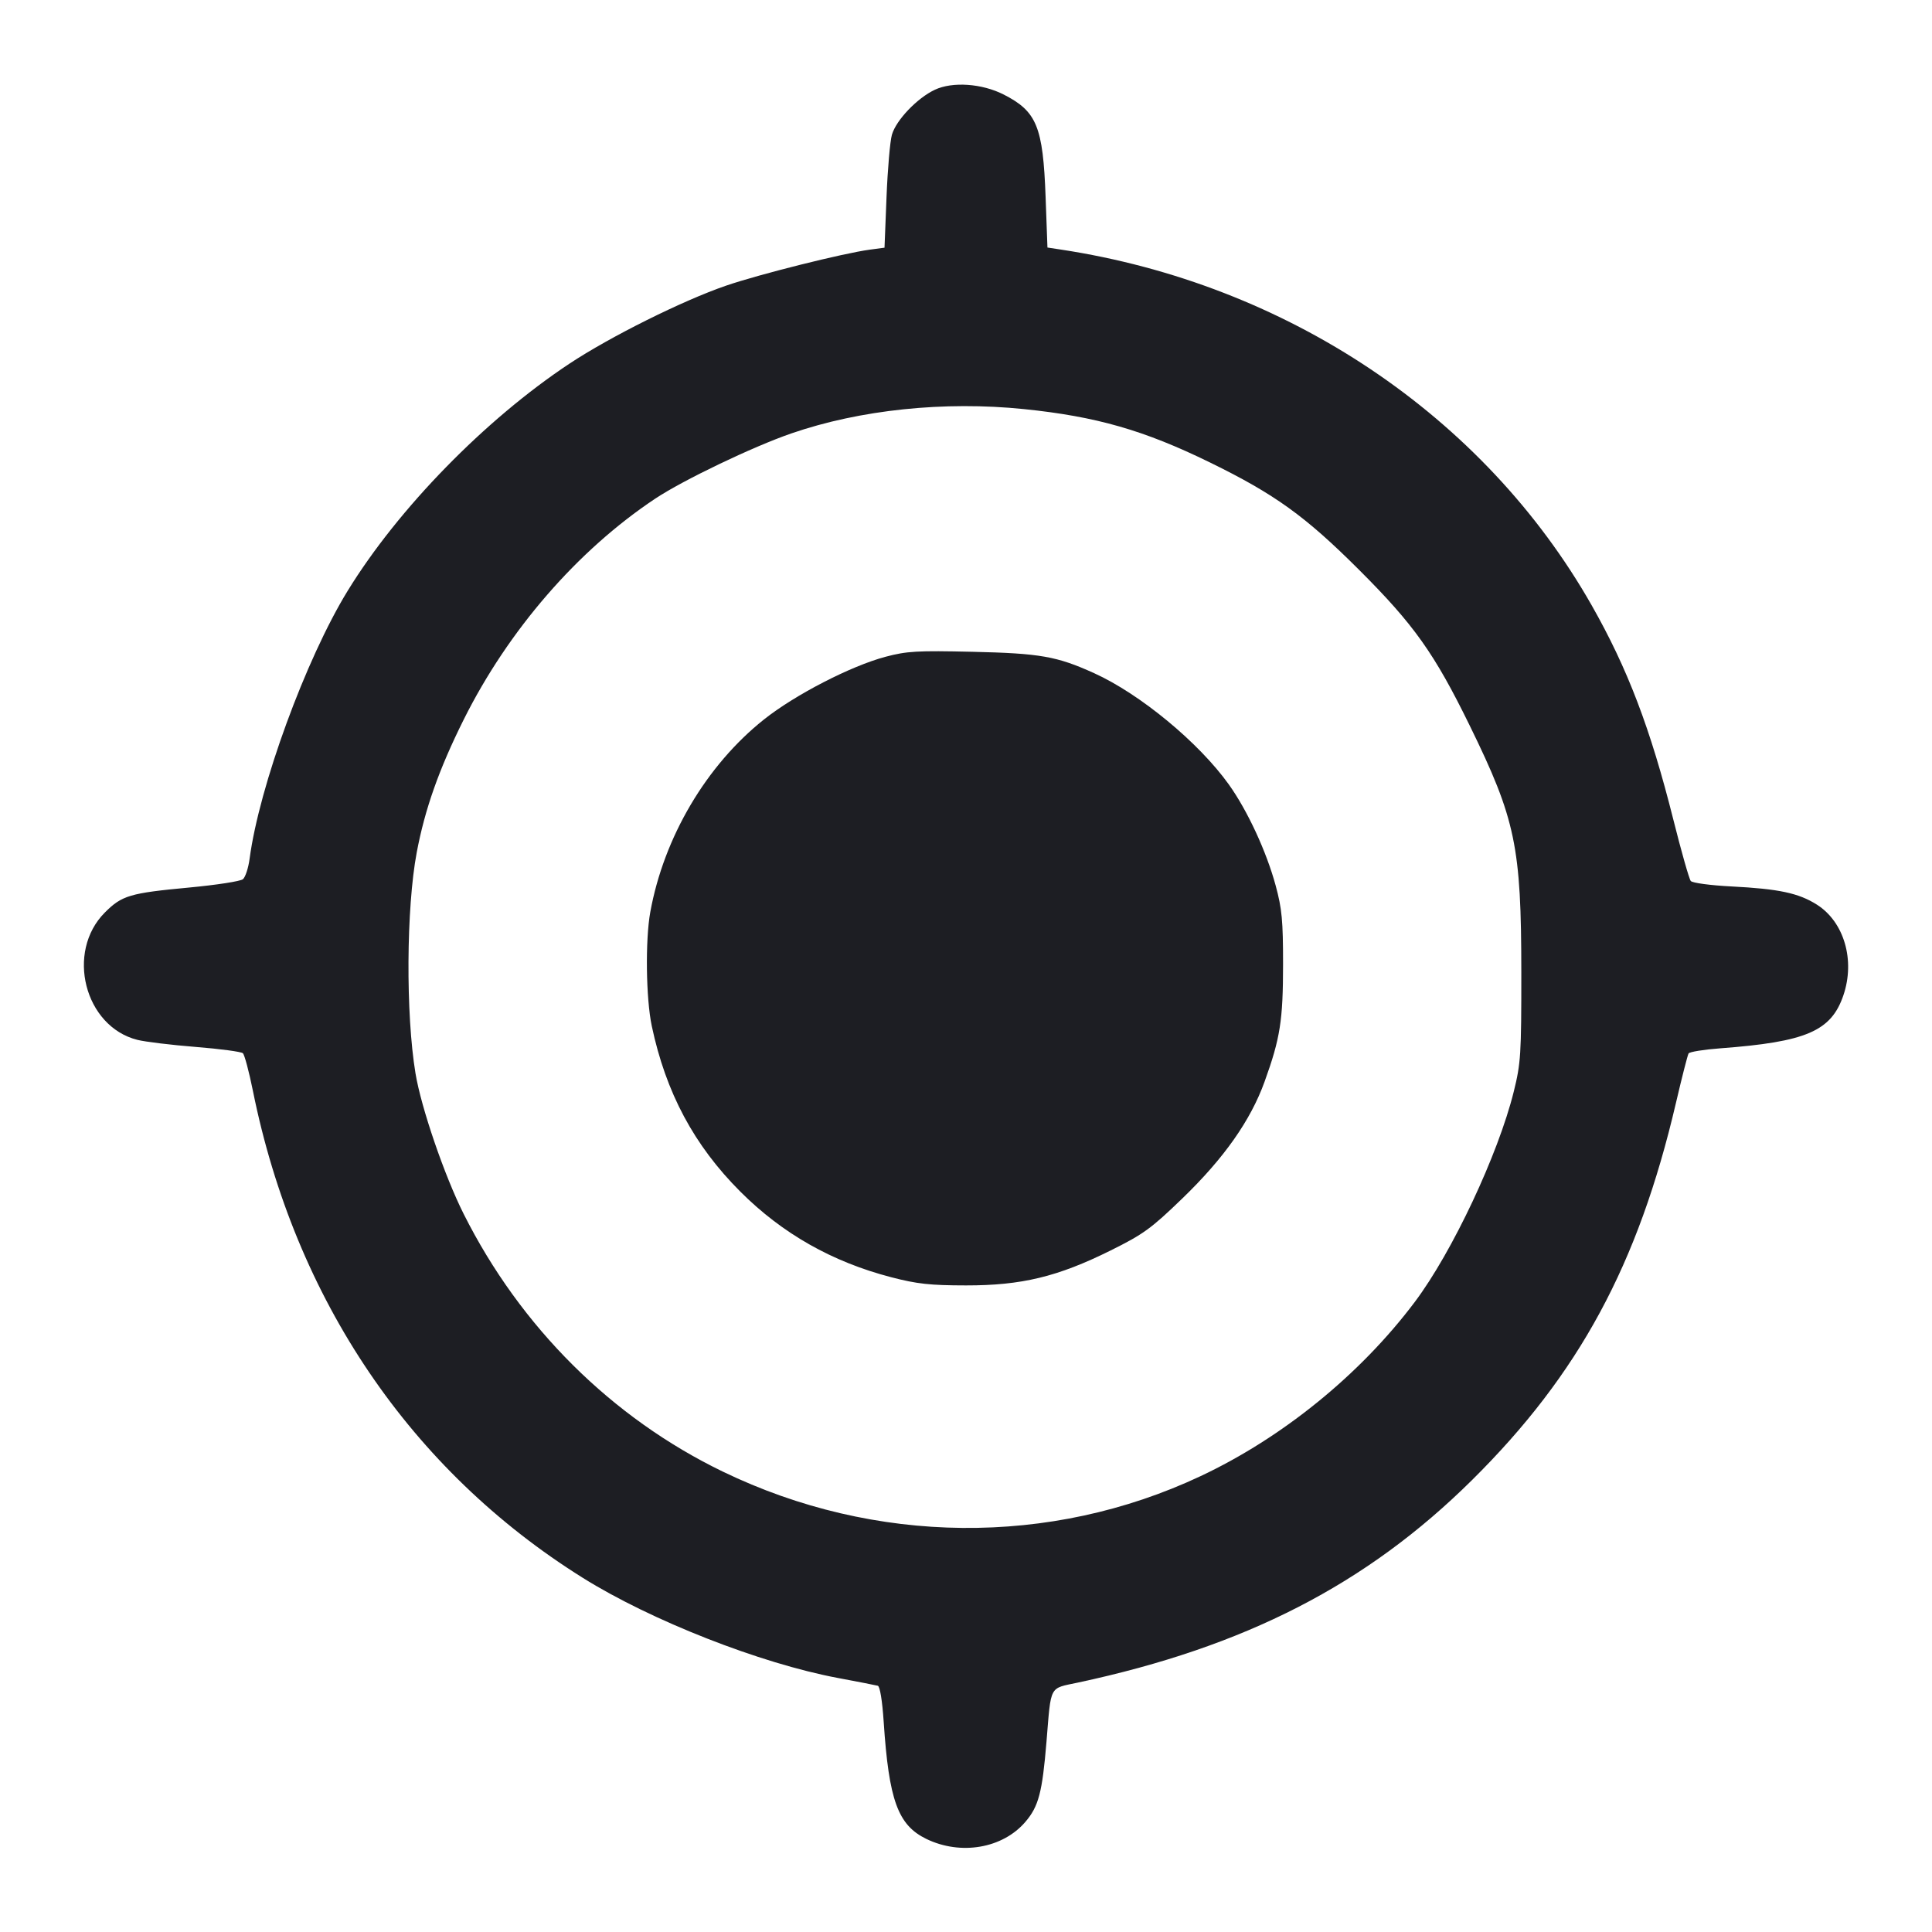 <svg viewBox="0 0 2400 2400" fill="none" xmlns="http://www.w3.org/2000/svg"><path d="M1161.328 111.482 C 1139.315 121.825,1113.191 149.196,1107.957 167.403 C 1105.649 175.432,1102.639 210.281,1101.269 244.847 L 1098.777 307.693 1080.388 310.153 C 1047.719 314.524,943.124 340.721,902.000 354.832 C 848.185 373.299,757.835 418.296,707.305 451.796 C 602.521 521.266,494.540 631.895,431.857 734.000 C 379.968 818.521,321.960 977.024,310.061 1066.799 C 308.545 1078.238,304.809 1089.668,301.759 1092.200 C 298.710 1094.731,268.716 1099.373,235.107 1102.515 C 161.339 1109.411,151.445 1112.338,130.299 1133.515 C 81.330 1182.558,104.945 1275.202,170.632 1291.742 C 180.348 1294.188,212.981 1298.150,243.149 1300.545 C 273.317 1302.940,299.673 1306.461,301.719 1308.369 C 303.764 1310.277,309.352 1331.224,314.137 1354.919 C 366.530 1614.368,510.041 1826.261,724.000 1960.074 C 808.709 2013.053,944.651 2066.402,1040.914 2084.445 C 1065.711 2089.092,1087.994 2093.439,1090.431 2094.104 C 1093.090 2094.829,1096.009 2112.643,1097.731 2138.656 C 1104.203 2236.451,1115.401 2267.236,1150.736 2284.375 C 1193.525 2305.129,1245.529 2296.177,1273.758 2263.198 C 1290.231 2243.953,1294.780 2226.651,1300.005 2163.370 C 1305.875 2092.264,1302.874 2097.900,1338.974 2090.180 C 1546.827 2045.733,1697.760 1968.185,1828.574 1838.630 C 1961.455 1707.027,2035.020 1570.998,2081.875 1370.248 C 2089.334 1338.293,2096.424 1310.551,2097.631 1308.597 C 2098.838 1306.644,2116.515 1303.798,2136.913 1302.273 C 2243.794 1294.283,2274.743 1280.961,2289.922 1236.412 C 2304.758 1192.871,2290.842 1145.236,2257.019 1123.787 C 2234.376 1109.426,2209.768 1104.180,2150.982 1101.178 C 2124.736 1099.838,2102.360 1096.838,2100.332 1094.388 C 2098.334 1091.975,2088.572 1057.600,2078.639 1018.000 C 2050.337 905.168,2021.842 830.394,1977.270 752.000 C 1843.366 516.485,1598.867 352.661,1317.589 309.986 L 1301.177 307.496 1298.889 244.748 C 1295.700 157.326,1287.949 138.380,1246.799 117.435 C 1219.818 103.702,1183.302 101.159,1161.328 111.482 M1272.135 508.206 C 1361.961 517.423,1421.106 534.403,1503.099 574.510 C 1583.590 613.882,1621.410 641.116,1688.263 707.845 C 1756.439 775.894,1781.886 811.714,1825.776 901.412 C 1882.757 1017.866,1889.773 1051.444,1889.834 1208.000 C 1889.873 1310.179,1889.207 1320.702,1880.457 1356.000 C 1861.100 1434.099,1804.096 1555.300,1757.618 1617.182 C 1690.013 1707.192,1593.395 1785.760,1491.268 1833.775 C 1304.806 1921.439,1086.704 1919.364,898.000 1828.129 C 759.993 1761.406,646.552 1648.629,575.984 1508.000 C 552.130 1460.462,523.199 1376.054,516.147 1333.421 C 503.917 1259.490,504.651 1128.079,517.679 1058.920 C 527.830 1005.040,545.386 955.385,575.991 894.000 C 631.374 782.916,717.420 683.644,814.000 619.406 C 848.508 596.454,935.247 554.887,983.036 538.401 C 1068.345 508.971,1173.039 498.036,1272.135 508.206 M1100.000 815.877 C 1056.903 827.334,987.558 863.107,949.006 893.769 C 877.394 950.725,824.719 1039.956,807.820 1132.936 C 801.485 1167.792,802.426 1240.427,809.654 1274.554 C 827.200 1357.392,862.172 1422.780,919.696 1480.304 C 971.860 1532.468,1033.721 1567.554,1107.177 1586.636 C 1139.279 1594.976,1155.349 1596.733,1200.000 1596.785 C 1269.045 1596.865,1313.855 1586.041,1379.640 1553.389 C 1420.448 1533.135,1429.900 1526.273,1468.907 1488.587 C 1520.598 1438.647,1553.502 1391.901,1570.917 1343.661 C 1590.335 1289.874,1593.840 1267.622,1593.864 1198.000 C 1593.883 1143.617,1592.500 1128.891,1584.661 1100.000 C 1573.195 1057.738,1549.662 1006.942,1526.577 974.626 C 1489.329 922.482,1416.361 862.171,1359.122 836.218 C 1312.827 815.227,1292.097 811.586,1208.000 809.674 C 1139.175 808.109,1126.471 808.839,1100.000 815.877 " fill="#1D1E23" stroke="none" fill-rule="evenodd"/></svg>
